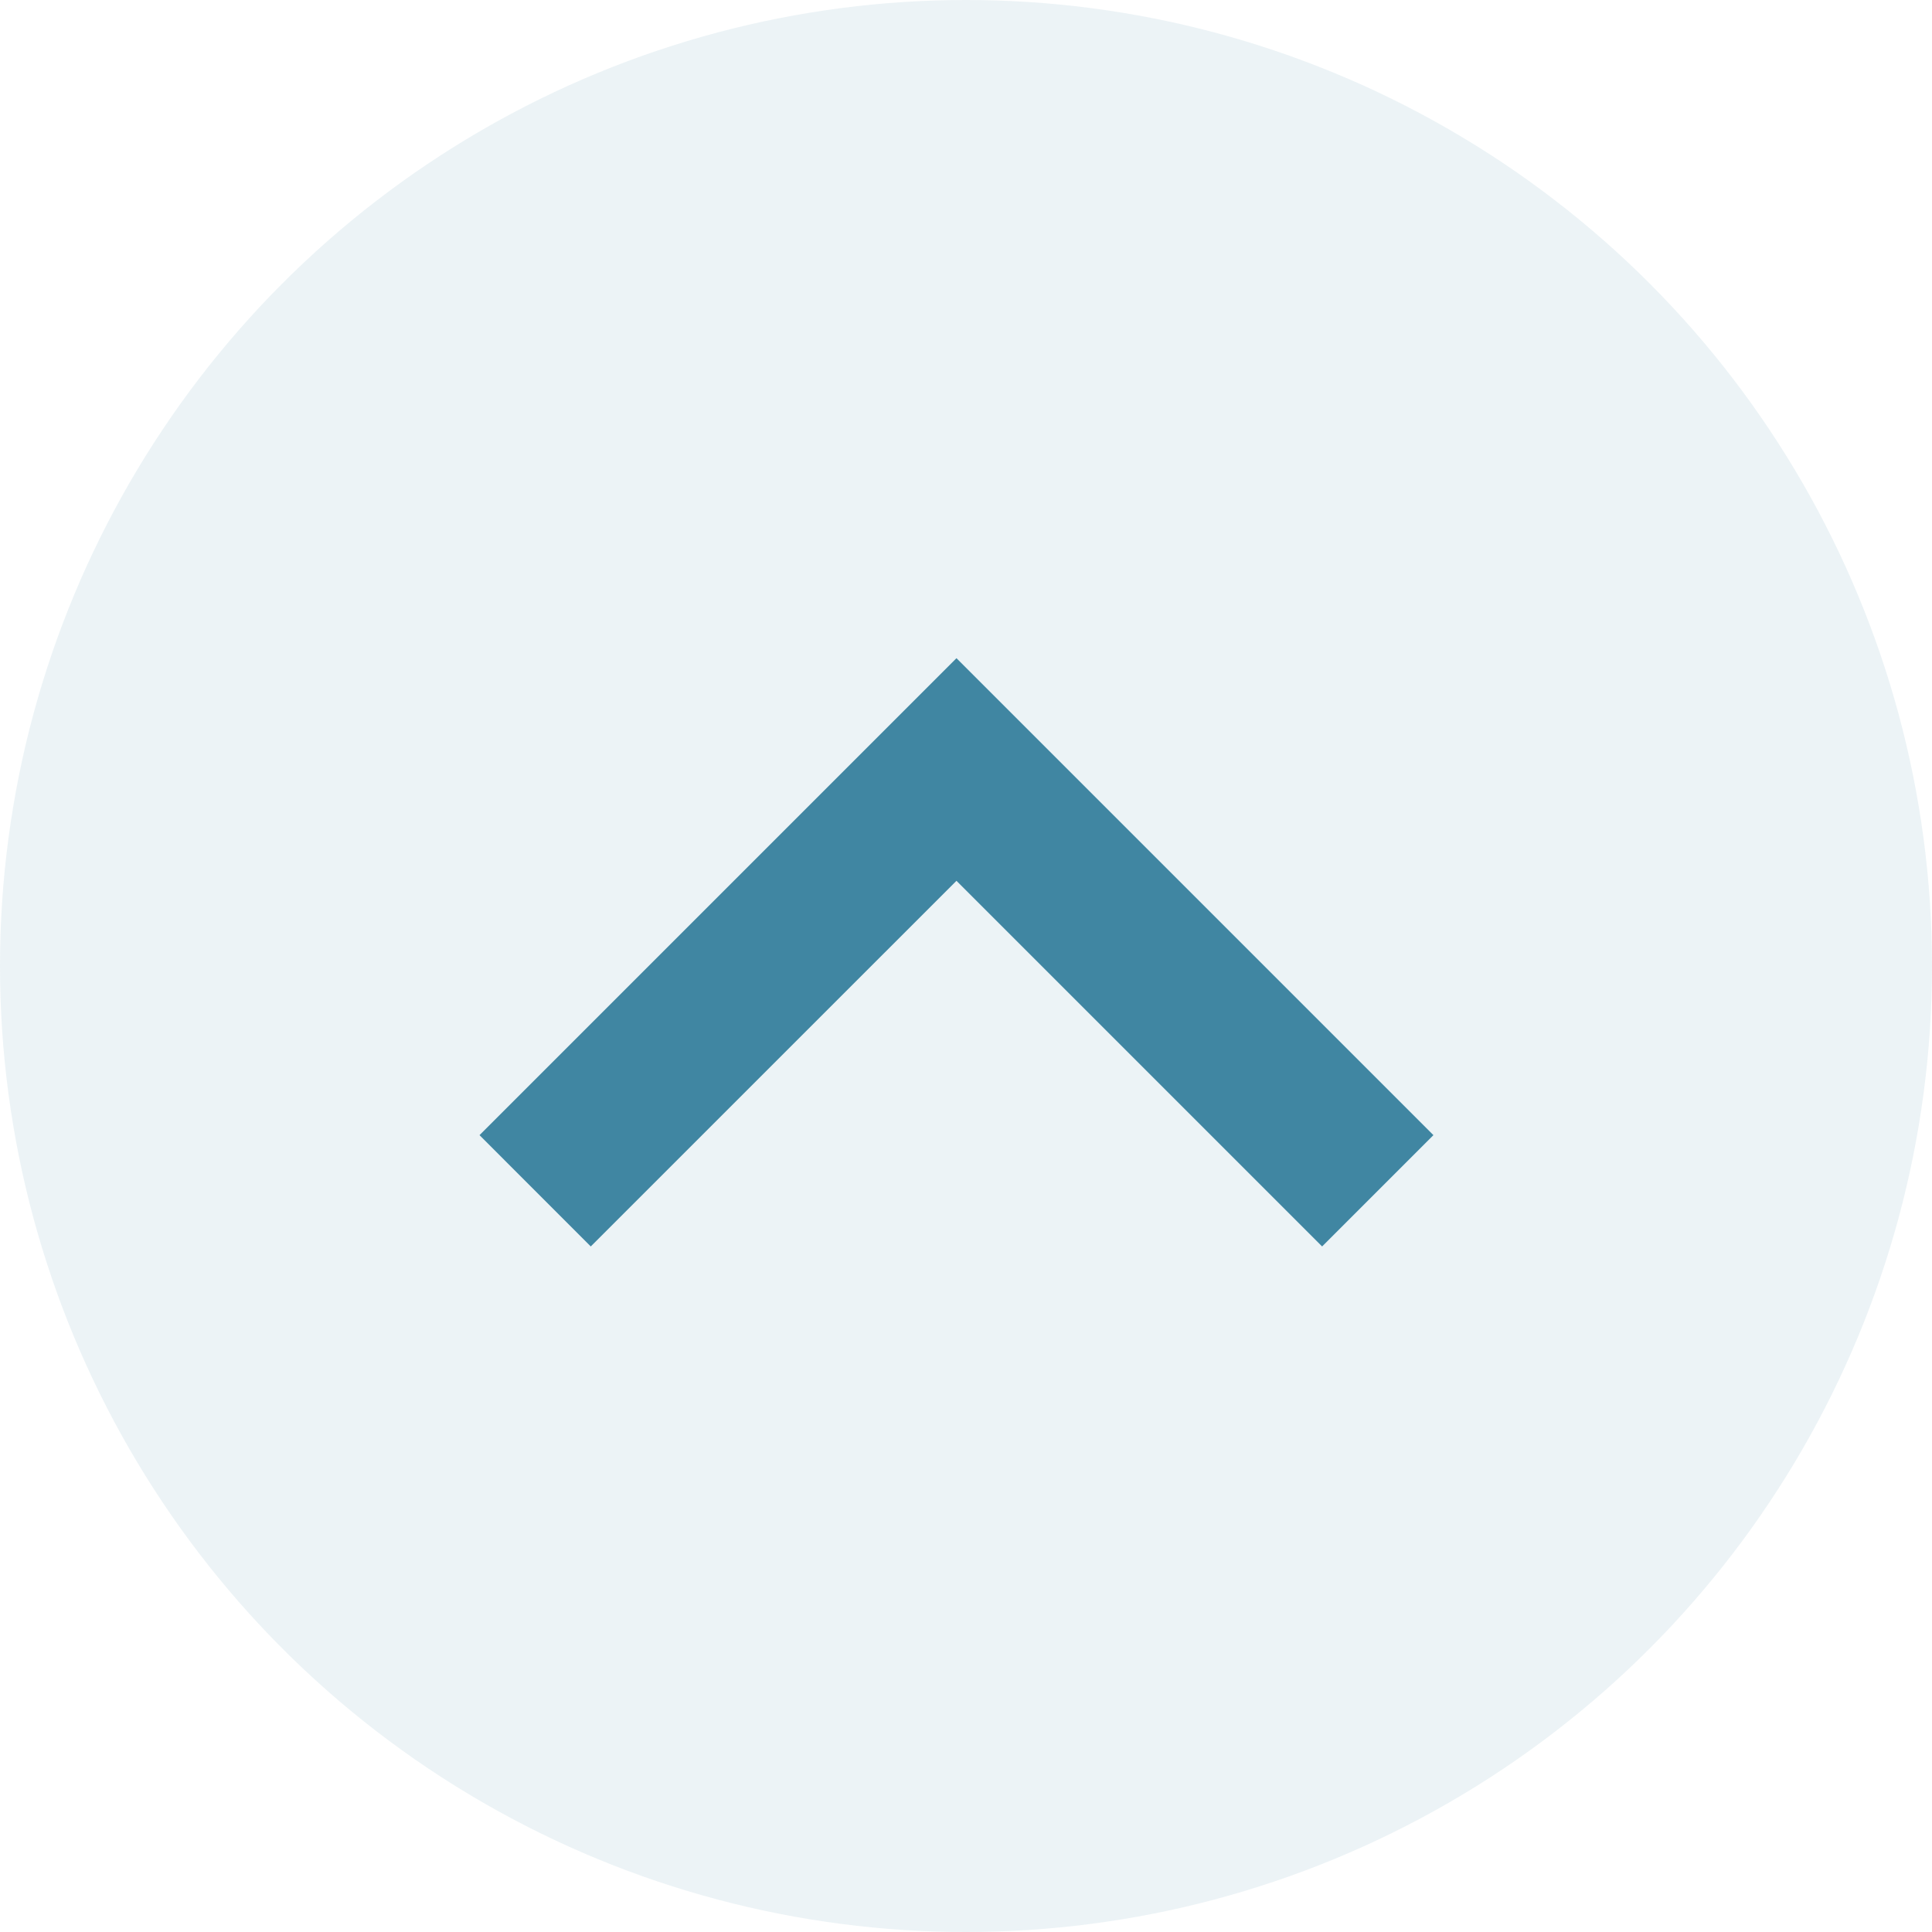 <svg xmlns="http://www.w3.org/2000/svg" width="31" height="31" viewBox="0 0 31 31">
  <g id="Group_81" data-name="Group 81" transform="translate(1407 3869) rotate(180)">
    <circle id="Ellipse_58" data-name="Ellipse 58" cx="15.5" cy="15.5" r="15.5" transform="translate(1376 3838)" fill="#4086a2" opacity="0.1"/>
    <g id="expand-button" transform="translate(1384 3790.35)">
      <g id="expand-more" transform="translate(0 58.65)">
        <path id="Path_213" data-name="Path 213" d="M13.521,58.65,7.653,64.517,1.786,58.65,0,60.436l7.653,7.653,7.653-7.653Z" transform="translate(0 -58.65)" fill="#4086a2"/>
      </g>
    </g>
  </g>
</svg>
